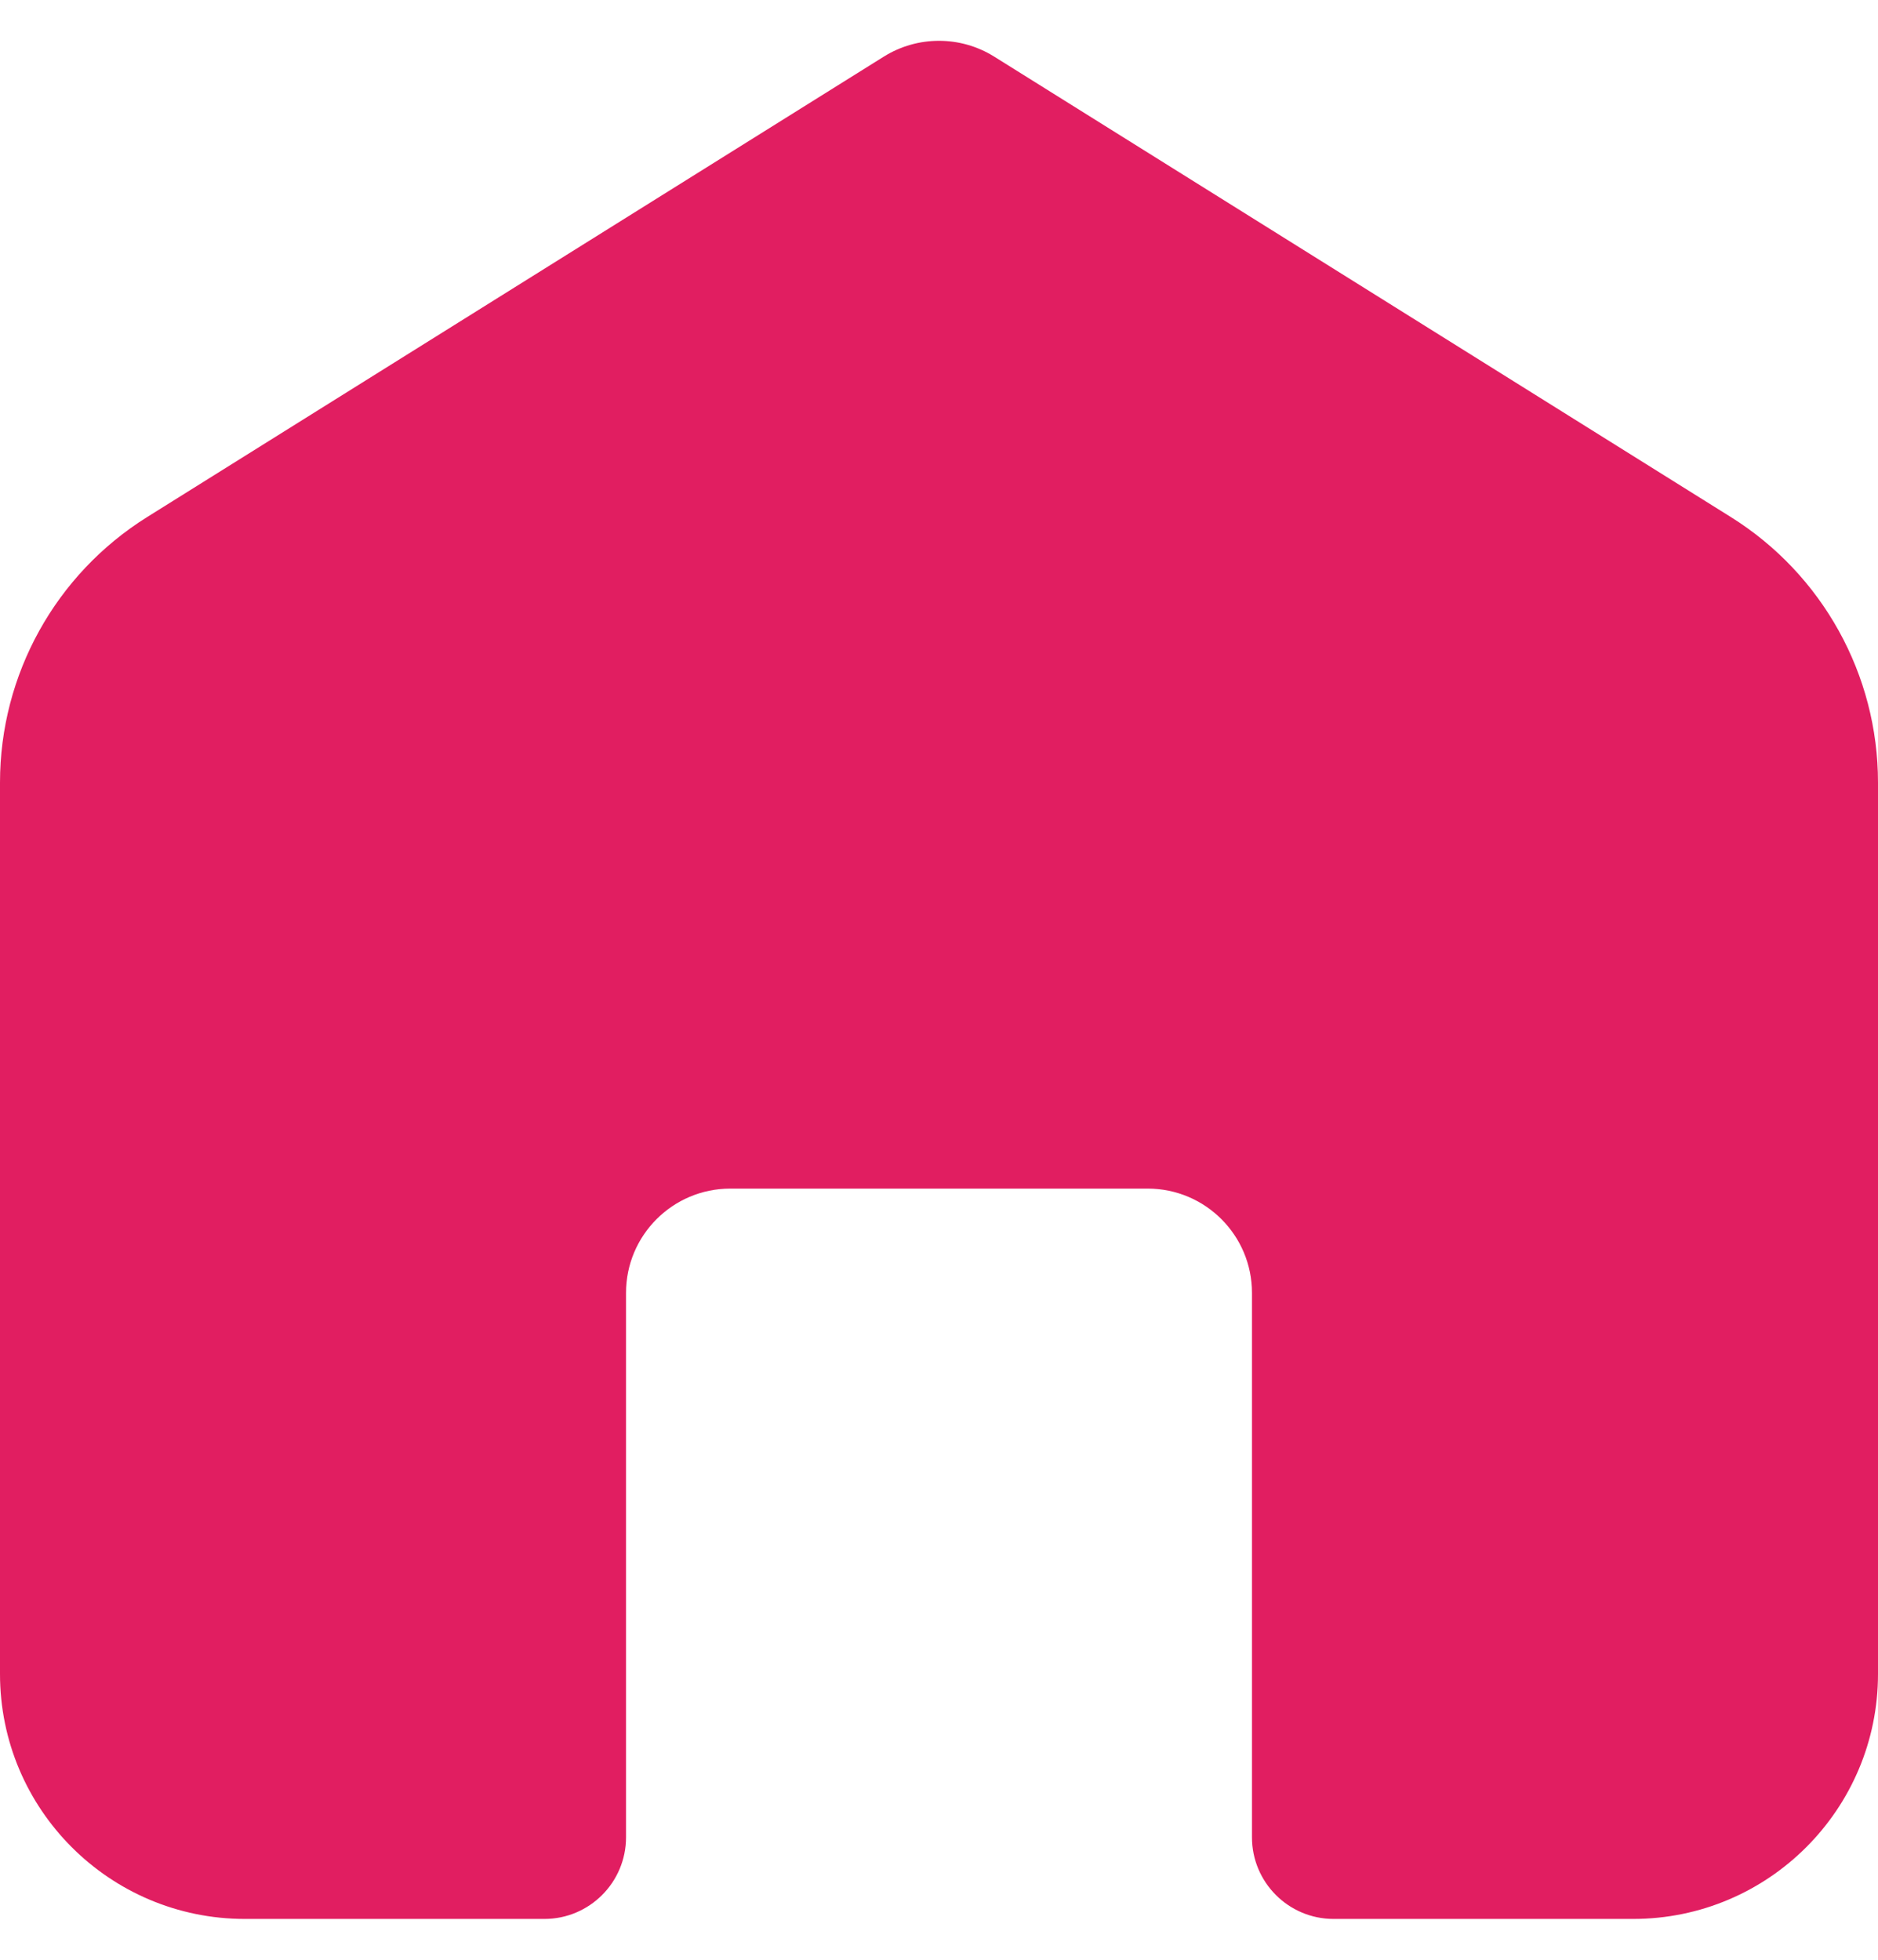 <svg width="23" height="24" viewBox="0 0 23 24" fill="none" xmlns="http://www.w3.org/2000/svg">
<path d="M12.177 0.694C11.763 0.435 11.237 0.435 10.823 0.694L1.802 6.332C0.681 7.033 0 8.261 0 9.583V20.5C0 22.157 1.343 23.5 3 23.5H6.667C7.219 23.5 7.667 23.052 7.667 22.5V15.833C7.667 15.128 8.239 14.556 8.944 14.556H14.056C14.761 14.556 15.333 15.128 15.333 15.833V22.5C15.333 23.052 15.781 23.5 16.333 23.5H20C21.657 23.5 23 22.157 23 20.5V9.583C23 8.261 22.319 7.033 21.198 6.332L12.177 0.694Z" fill="#E11E61"/>
</svg>
